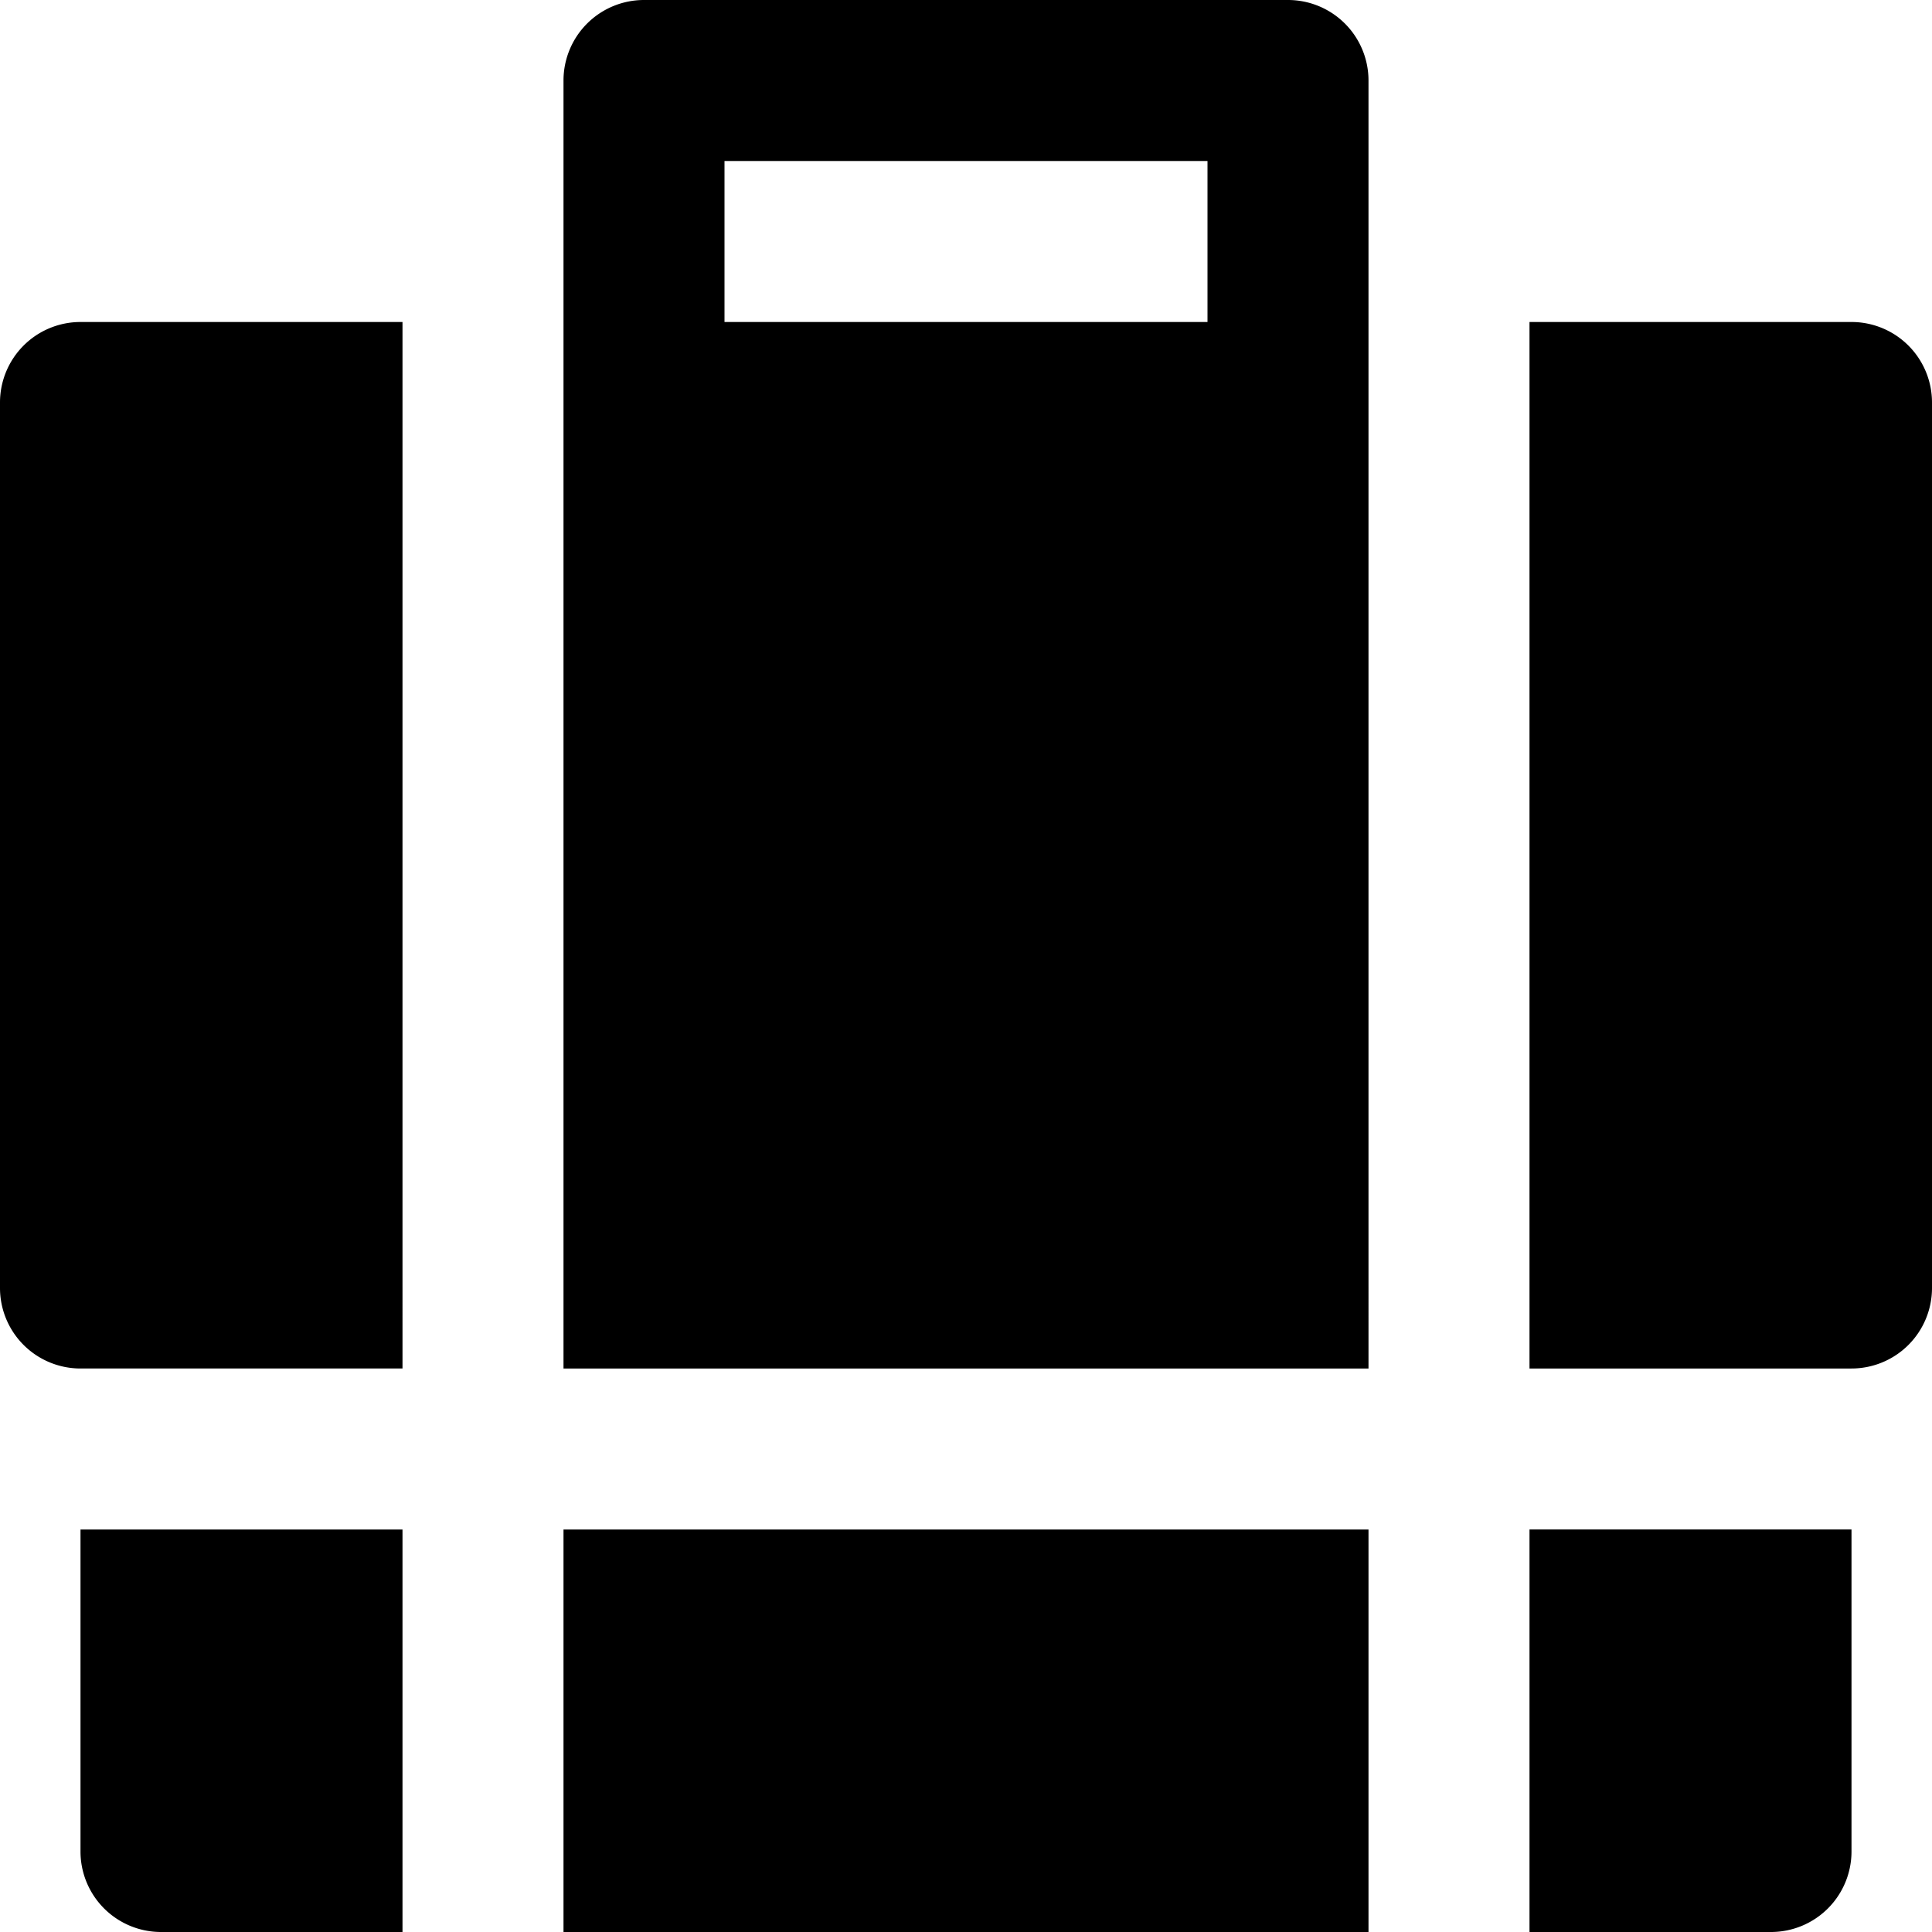 <svg id="nc_icon" xmlns="http://www.w3.org/2000/svg" xml:space="preserve" viewBox="0 0 24 24"><g fill="currentColor" class="nc-icon-wrapper"><path d="M16 0H8a1 1 0 0 0-1 1v16h10V1a1 1 0 0 0-1-1zM9 4V2h6v2H9zM0 5v11a1 1 0 0 0 1 1h4V4H1a1 1 0 0 0-1 1zM23 4h-4v13h4a1 1 0 0 0 1-1V5a1 1 0 0 0-1-1z"/><path d="M1 19v4a1 1 0 0 0 1 1h3v-5H1zM19 19v5h3a1 1 0 0 0 1-1v-4h-4zM7 19h10v5H7z" data-color="color-2"/></g></svg>

